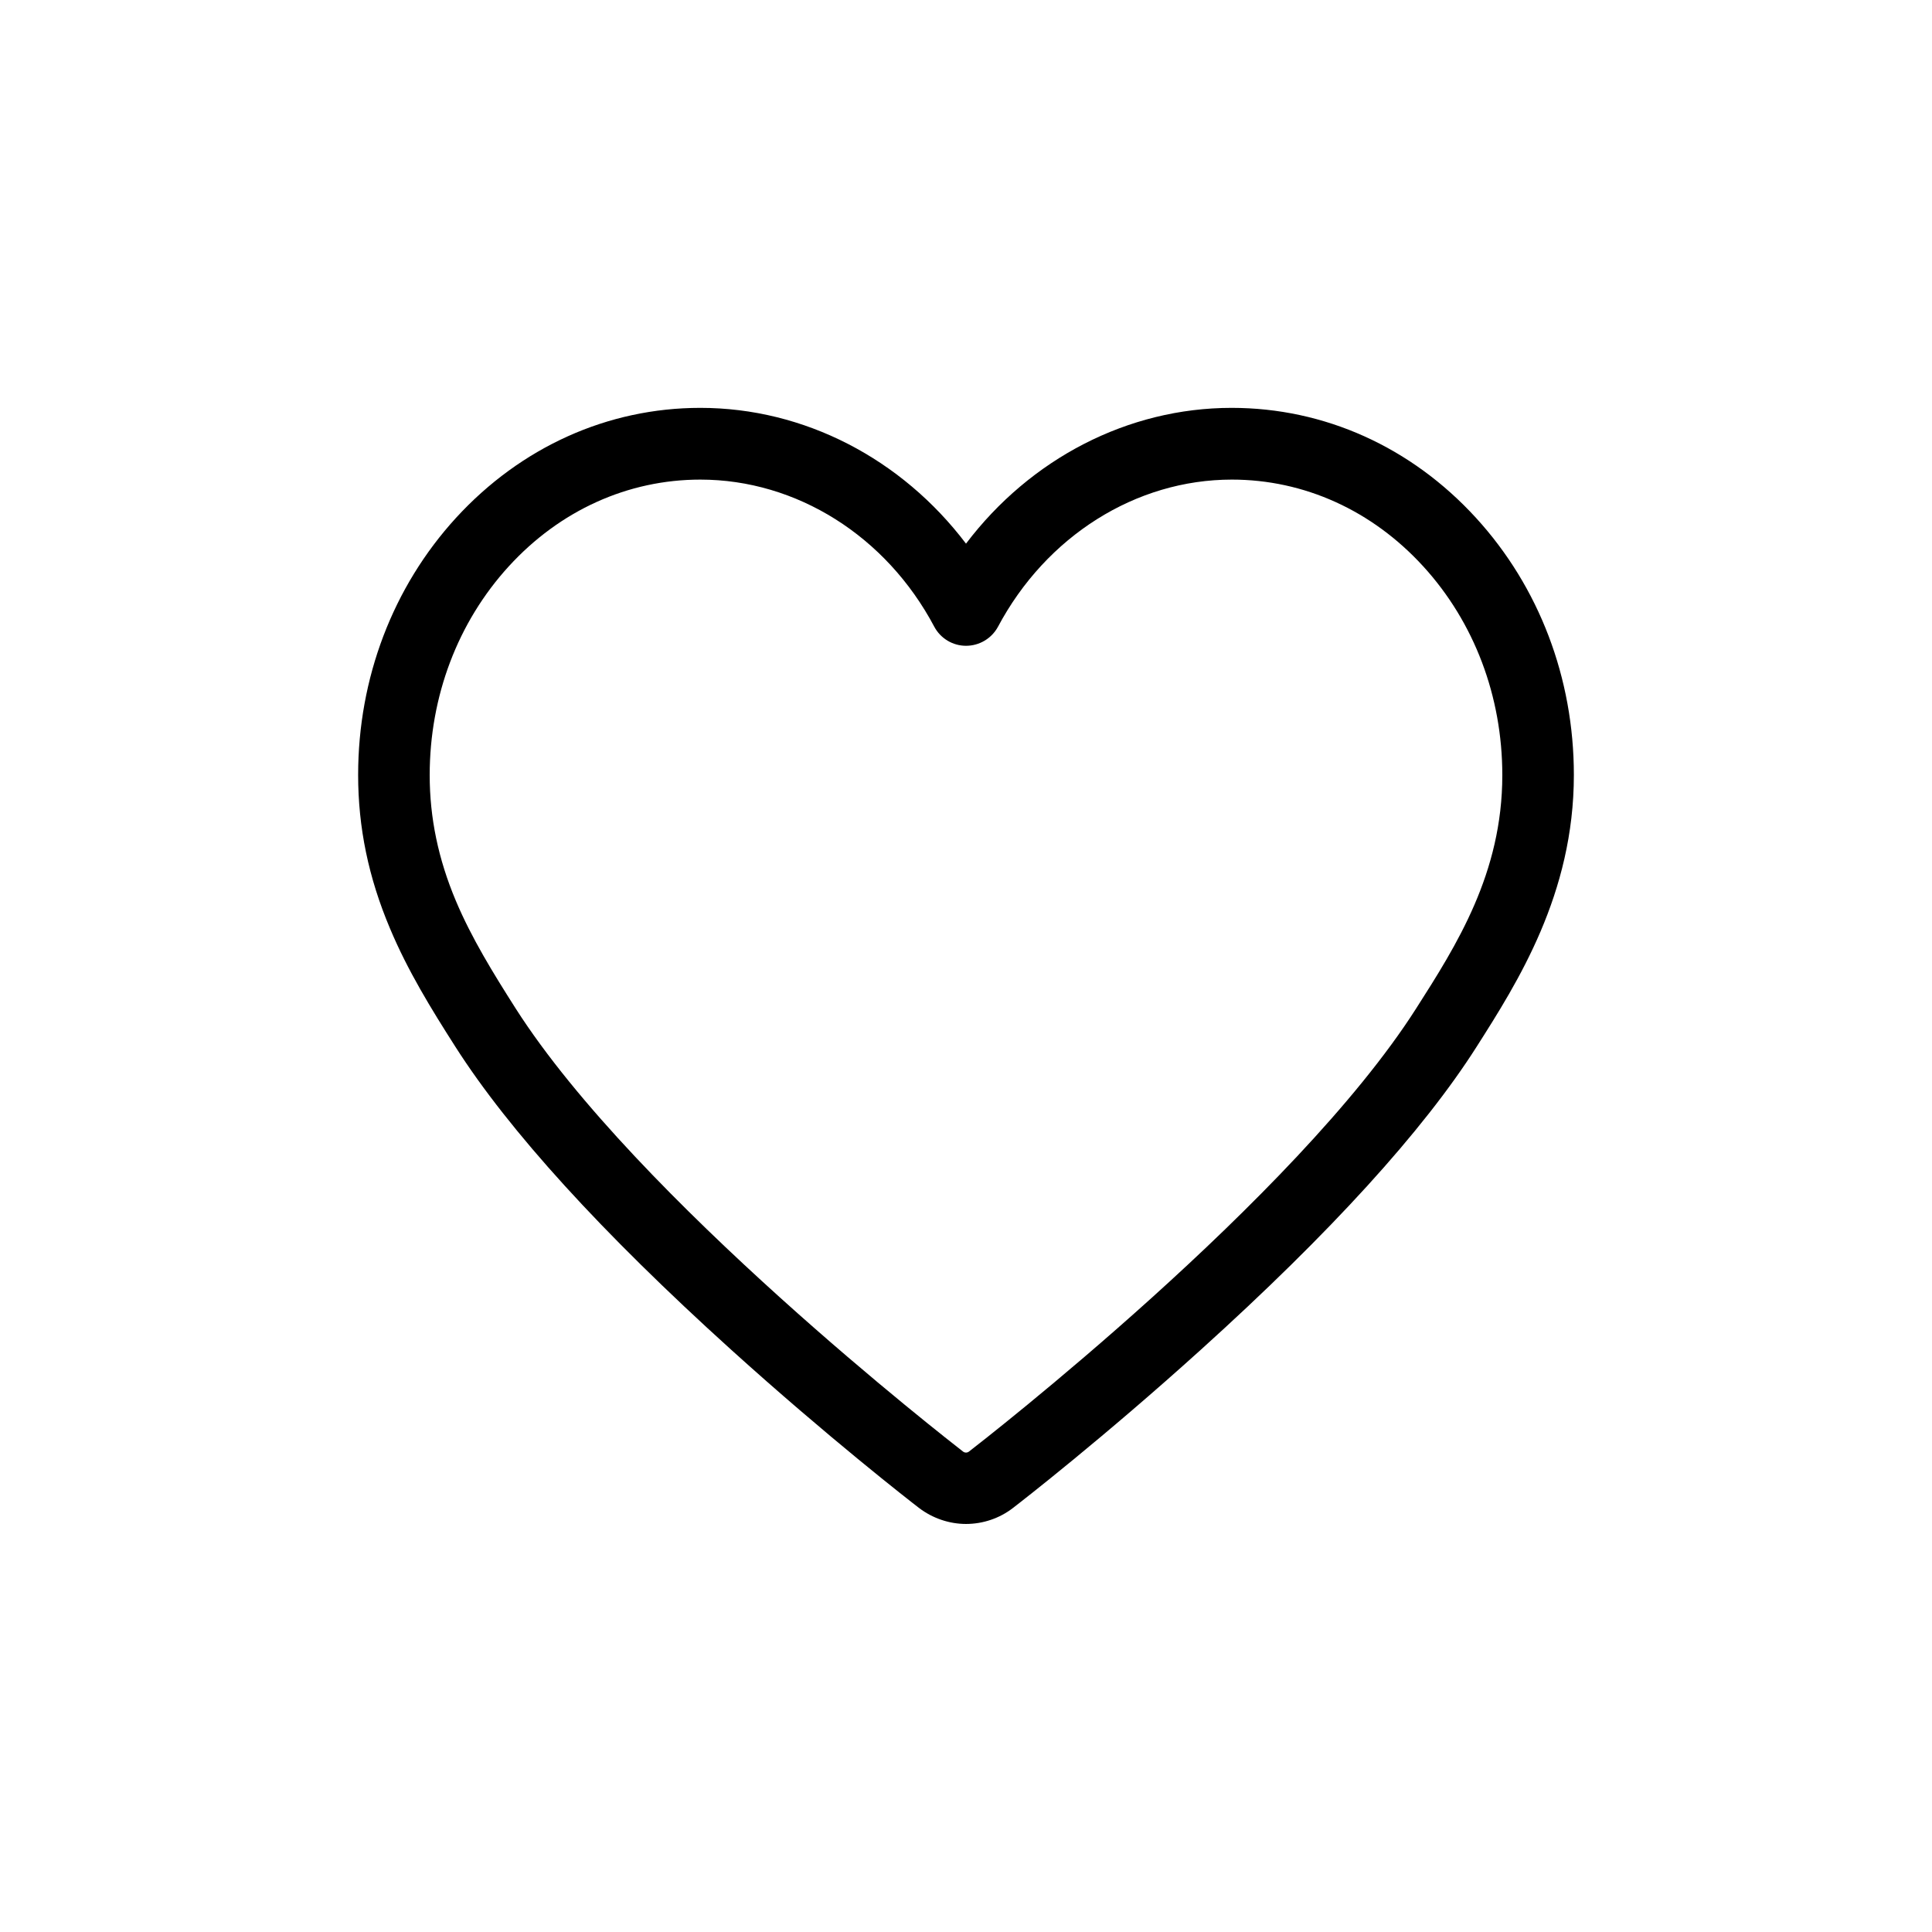 <?xml version="1.0" standalone="no"?>
<!DOCTYPE svg PUBLIC "-//W3C//DTD SVG 1.1//EN" "http://www.w3.org/Graphics/SVG/1.1/DTD/svg11.dtd">
<svg class="icon" width="200px" height="200.00px" viewBox="0 0 1024 1024" version="1.1"
  xmlns="http://www.w3.org/2000/svg">
  <path
  fill="currentColor"
    d="M512 807.727c-8.913 0-17.73-3.034-24.841-8.439-4.836-3.698-48.356-37.547-99.745-84.006-68.456-61.914-117.57-115.864-146.015-160.427-12.895-20.196-25.221-40.201-34.702-62.767-11.378-26.927-16.877-53.476-16.877-81.351 0-51.295 18.394-99.65 51.864-136.249 34.418-37.547 80.403-58.311 129.517-58.311 54.993 0 106.667 26.927 140.8 71.964 34.133-45.037 85.807-71.964 140.8-71.964 49.114 0 95.099 20.67 129.517 58.311 33.47 36.599 51.864 84.954 51.864 136.249 0 63.147-29.867 109.985-51.579 144.119-28.35 44.563-77.464 98.513-146.015 160.427-51.39 46.459-94.91 80.308-99.745 84.006C529.73 804.788 520.913 807.727 512 807.727L512 807.727zM371.2 254.199c-38.4 0-74.43 16.308-101.547 45.985-27.022 29.582-41.908 68.836-41.908 110.649 0 22.661 4.551 44.468 13.843 66.56 8.344 19.816 19.816 38.4 31.763 57.173C337.636 635.259 503.372 763.828 510.388 769.327c0.569 0.474 1.233 0.569 1.612 0.569 0.379 0 1.043-0.095 1.612-0.569 7.016-5.404 172.753-134.068 236.942-234.761 21.428-33.564 45.701-71.68 45.701-123.733 0-41.813-14.886-81.067-41.908-110.649-27.117-29.677-63.147-45.985-101.452-45.985-50.916 0-98.418 29.961-124.018 78.127C525.464 338.489 519.016 342.281 512 342.281c0 0 0 0 0 0-7.016 0-13.464-3.887-16.782-10.05C469.713 284.065 422.116 254.199 371.2 254.199L371.2 254.199z" />
</svg>